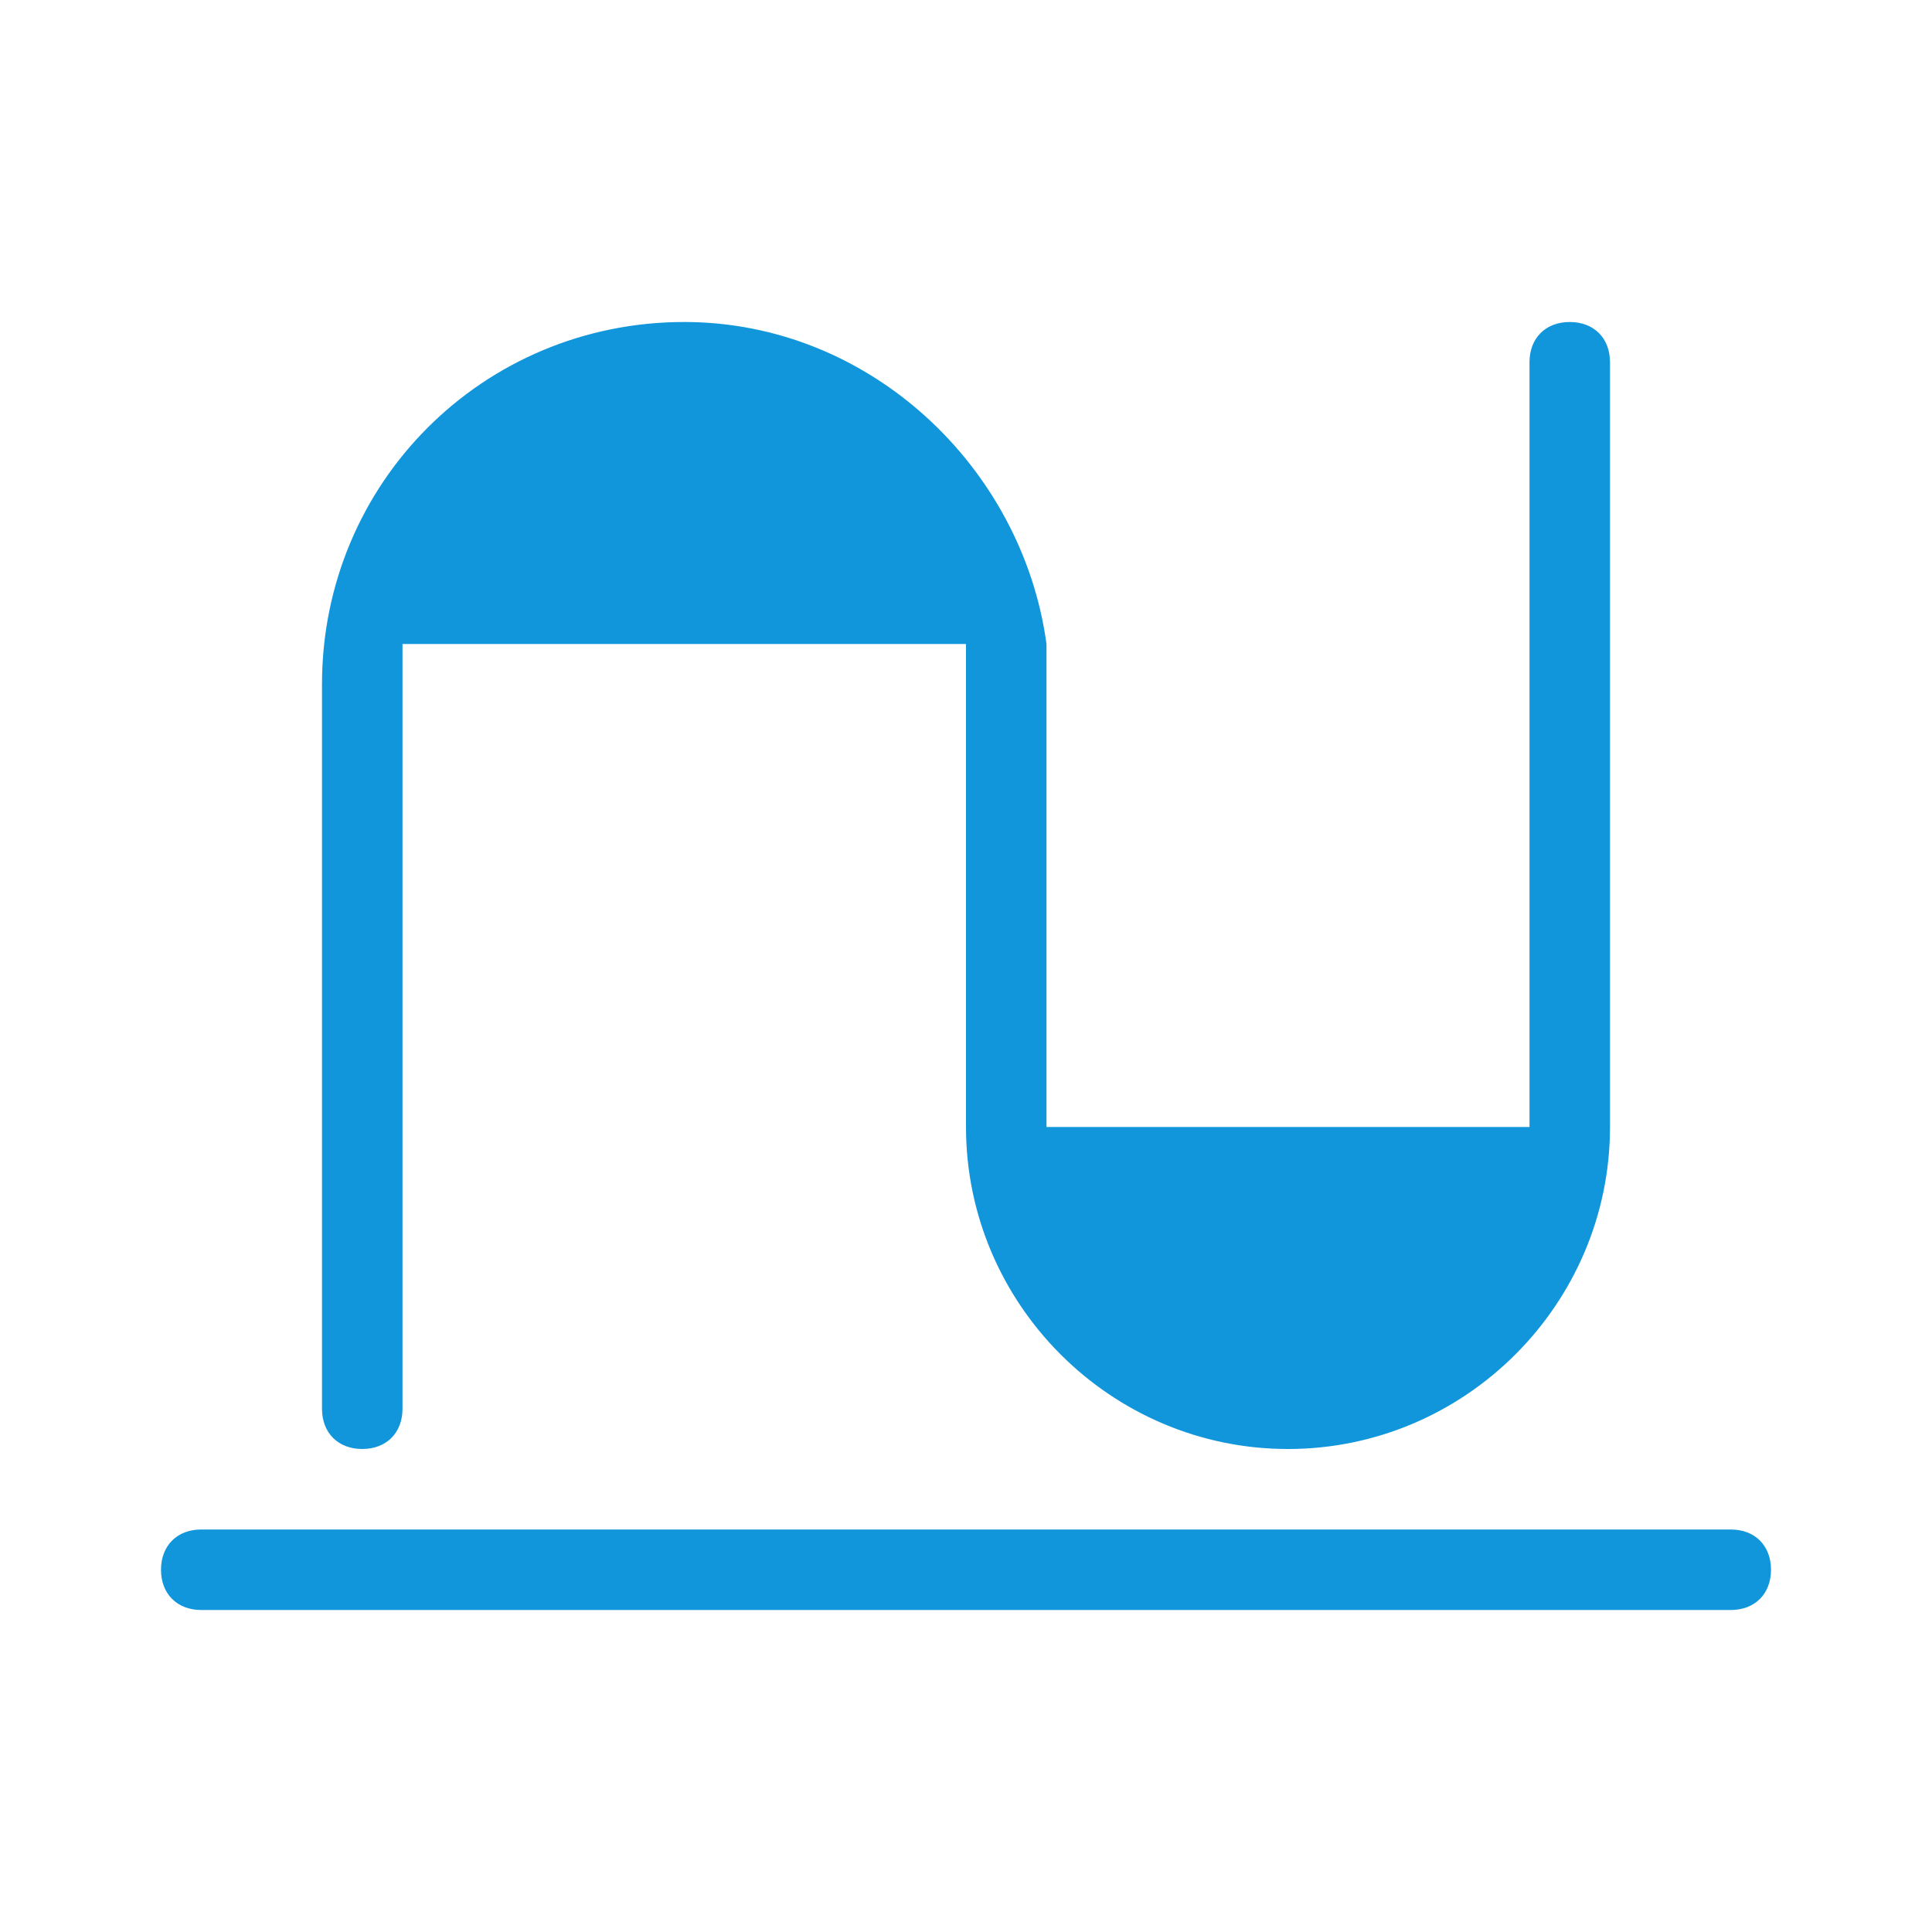 <?xml version="1.0" standalone="no"?><!DOCTYPE svg PUBLIC "-//W3C//DTD SVG 1.1//EN" "http://www.w3.org/Graphics/SVG/1.1/DTD/svg11.dtd"><svg t="1595900321558" class="icon" viewBox="0 0 1024 1024" version="1.1" xmlns="http://www.w3.org/2000/svg" p-id="4605" xmlns:xlink="http://www.w3.org/1999/xlink" width="32" height="32"><defs><style type="text/css"></style></defs><path d="M170.667 746.667v-384C170.667 256 256 170.667 362.667 170.667c98.133 0 179.2 76.8 192 170.667v256h256V192c0-12.8 8.533-21.333 21.333-21.333s21.333 8.533 21.333 21.333V597.333c0 93.867-76.8 170.667-170.667 170.667s-170.667-76.8-170.667-170.667V341.333H213.333v405.333c0 12.8-8.533 21.333-21.333 21.333s-21.333-8.533-21.333-21.333zM917.333 810.667h-810.667c-12.8 0-21.333 8.533-21.333 21.333s8.533 21.333 21.333 21.333h810.667c12.8 0 21.333-8.533 21.333-21.333s-8.533-21.333-21.333-21.333z" fill="#1296db" p-id="4606"></path></svg>
